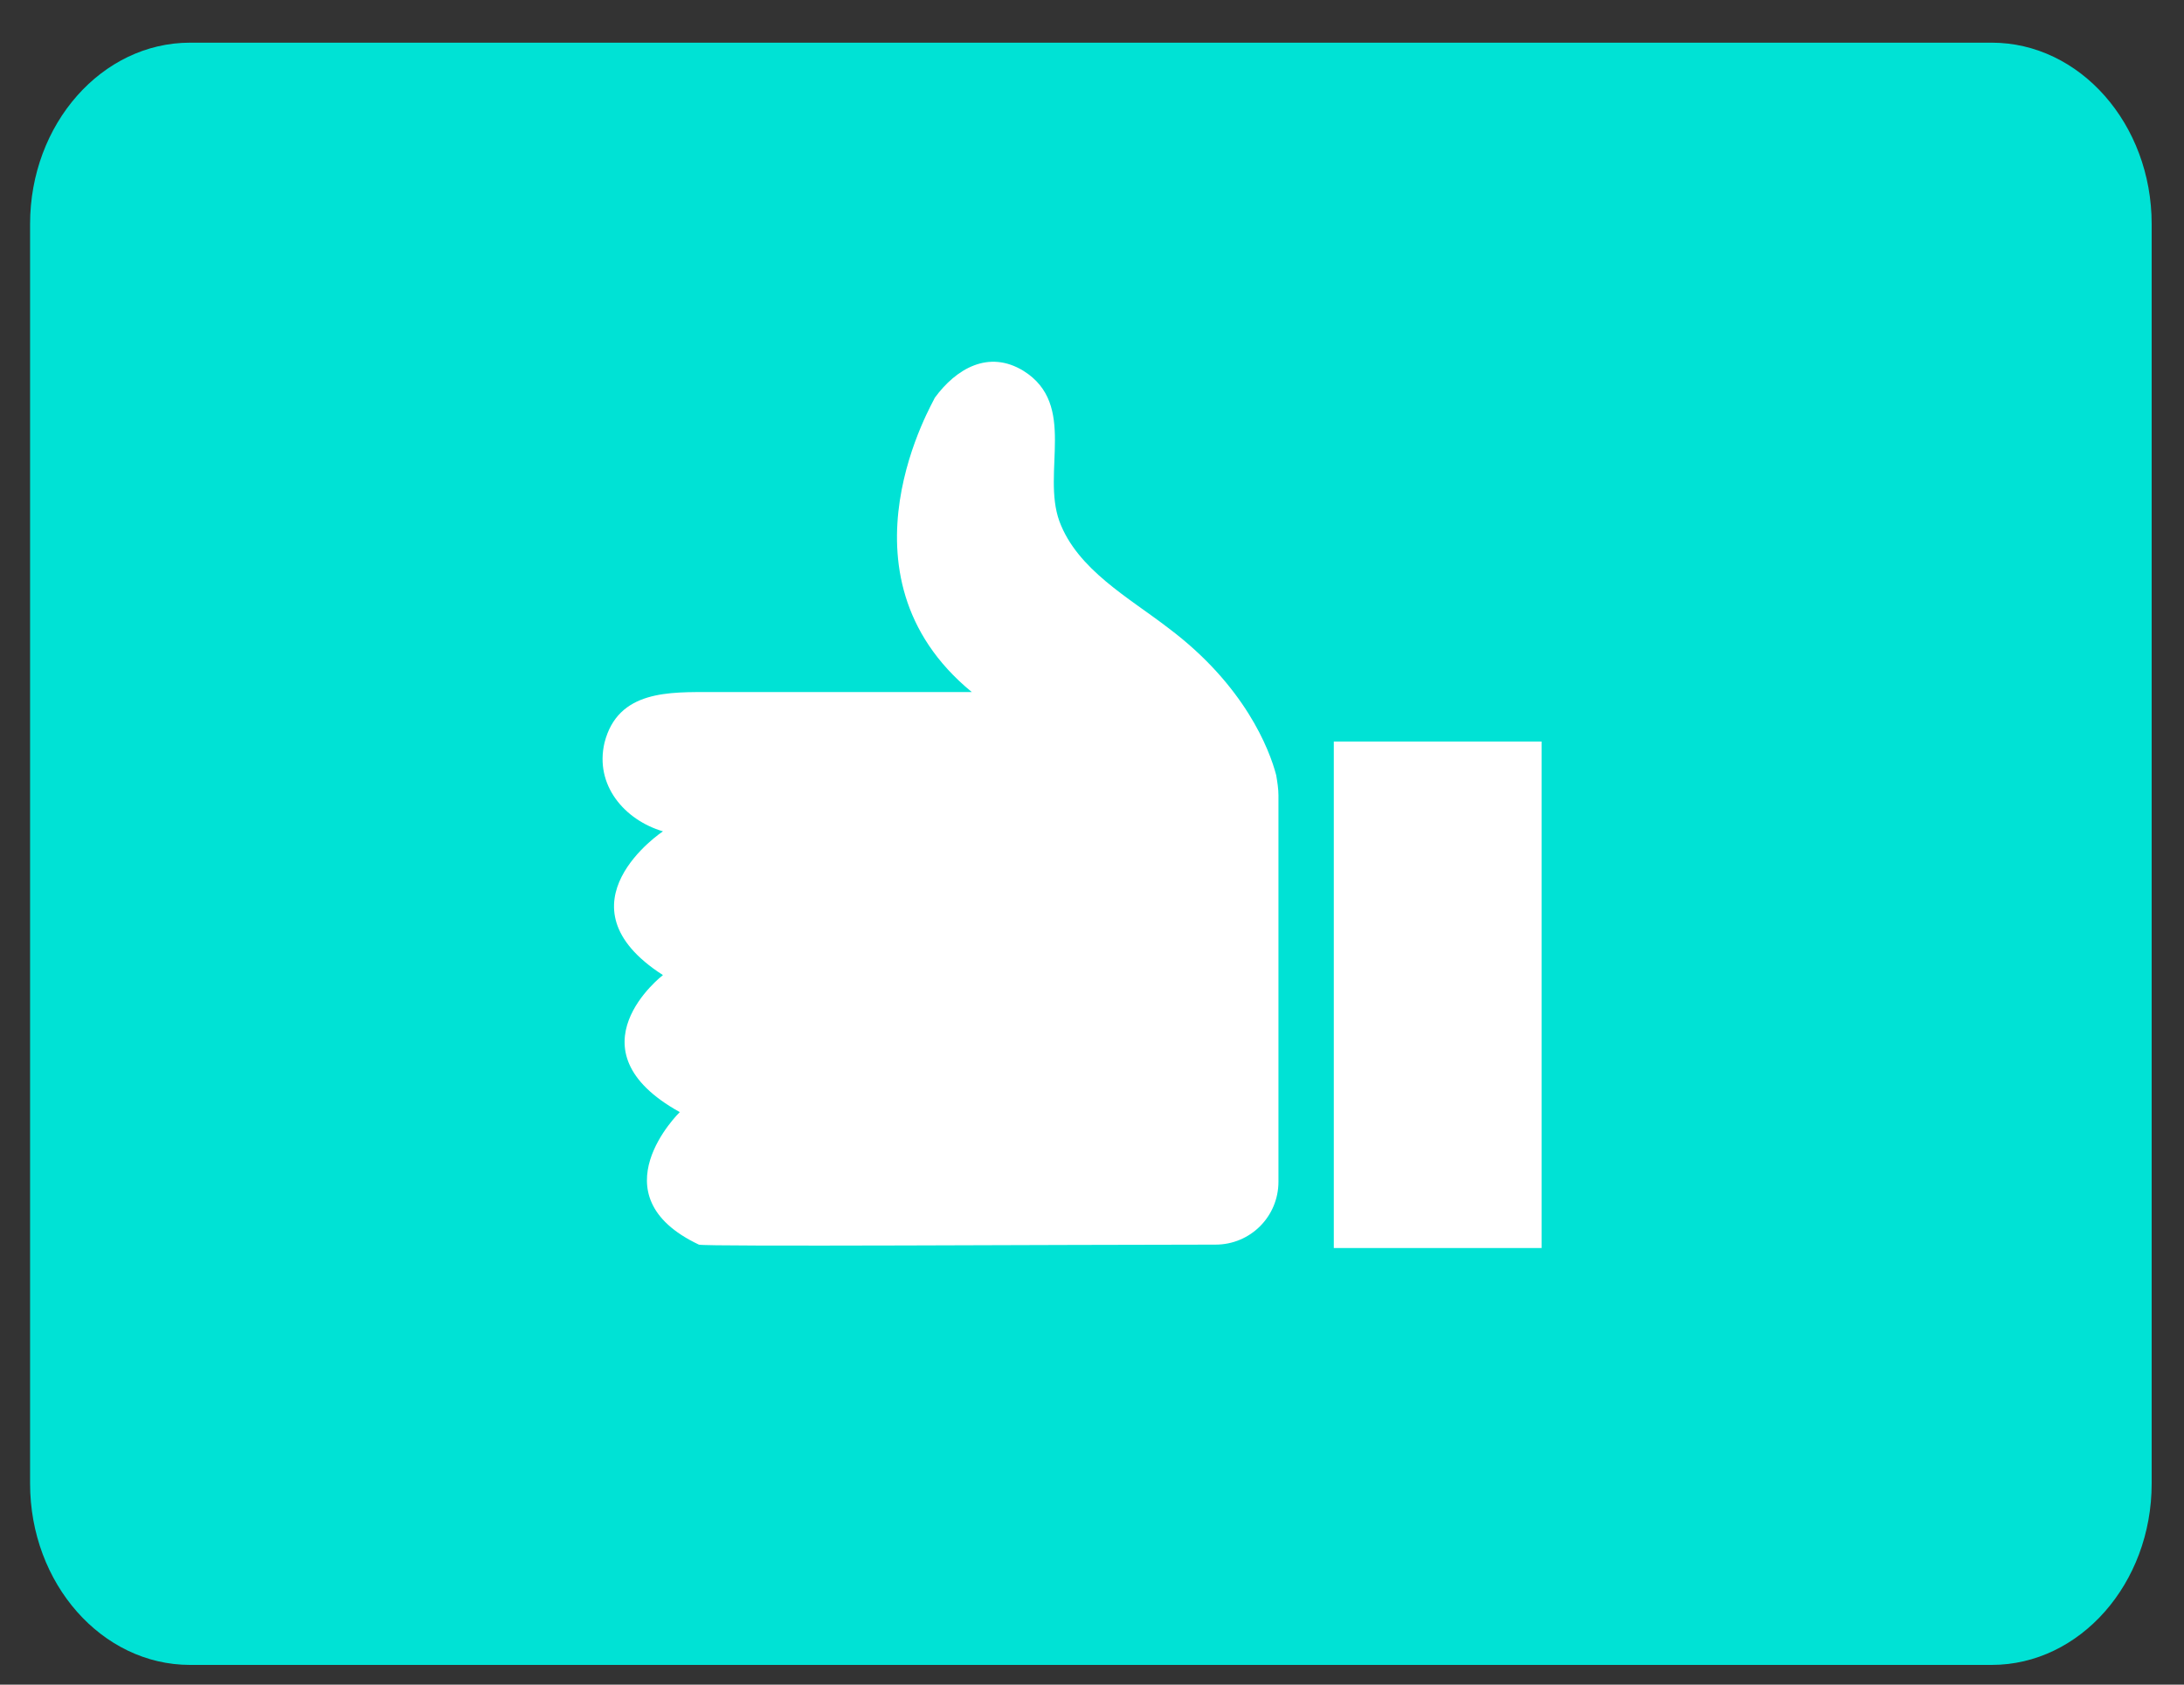 <?xml version="1.0" encoding="UTF-8"?>
<svg width="70px" height="54px" viewBox="0 0 70 54" version="1.1" xmlns="http://www.w3.org/2000/svg" xmlns:xlink="http://www.w3.org/1999/xlink">
    <rect x="0" y="0" width="70" height="54" fill="#333333" stroke="none"/>
    <title>Group</title>
    <g id="Page-1" stroke="none" stroke-width="1" fill="none" fill-rule="evenodd">
        <g id="Home-" transform="translate(-1150, -338)" fill-rule="nonzero">
            <g id="107-copy" transform="translate(1031, 139)">
                <g id="Group" transform="translate(119.72, 199.92)">
                    <path d="M5.37,0.448 L63.118,0.448 C65.94,0.448 68.244,3.053 68.244,6.262 L68.244,46.634 C68.244,49.843 65.94,52.448 63.118,52.448 L5.37,52.448 C2.548,52.448 0.244,49.843 0.244,46.634 L0.244,6.262 C0.244,3.053 2.548,0.448 5.37,0.448 Z" id="Path" fill="#00E2D5"></path>
                    <g transform="translate(18.44, 10.32)" fill="#FFFFFF">
                        <path d="M11.988,10.944 C9.216,10.944 6.444,10.944 3.672,10.944 C2.304,10.944 0.648,10.872 0.216,12.564 C-0.108,13.932 0.864,15.048 2.088,15.408 C2.088,15.408 -1.44,17.748 2.088,20.016 C2.088,20.016 -1.008,22.392 2.628,24.408 C2.628,24.408 -0.108,27.072 3.24,28.656 C3.384,28.728 15.012,28.656 19.8,28.656 C20.916,28.656 21.816,27.756 21.816,26.64 L21.816,14.256 C21.816,14.04 21.78,13.824 21.744,13.608 C21.528,12.78 20.736,10.728 18.288,8.892 C17.028,7.92 15.372,7.02 14.796,5.472 C14.22,3.888 15.372,1.728 13.644,0.648 C12.528,-0.036 11.484,0.576 10.8,1.512 C10.836,1.512 7.38,7.164 11.988,10.944 Z" id="Path"></path>
                        <rect id="Rectangle" transform="translate(26.92, 20.647) rotate(-180) translate(-26.92, -20.647) " x="23.59" y="12.529" width="6.66" height="16.236"></rect>
                    </g>
                </g>
            </g>
        </g>
    </g>
</svg>